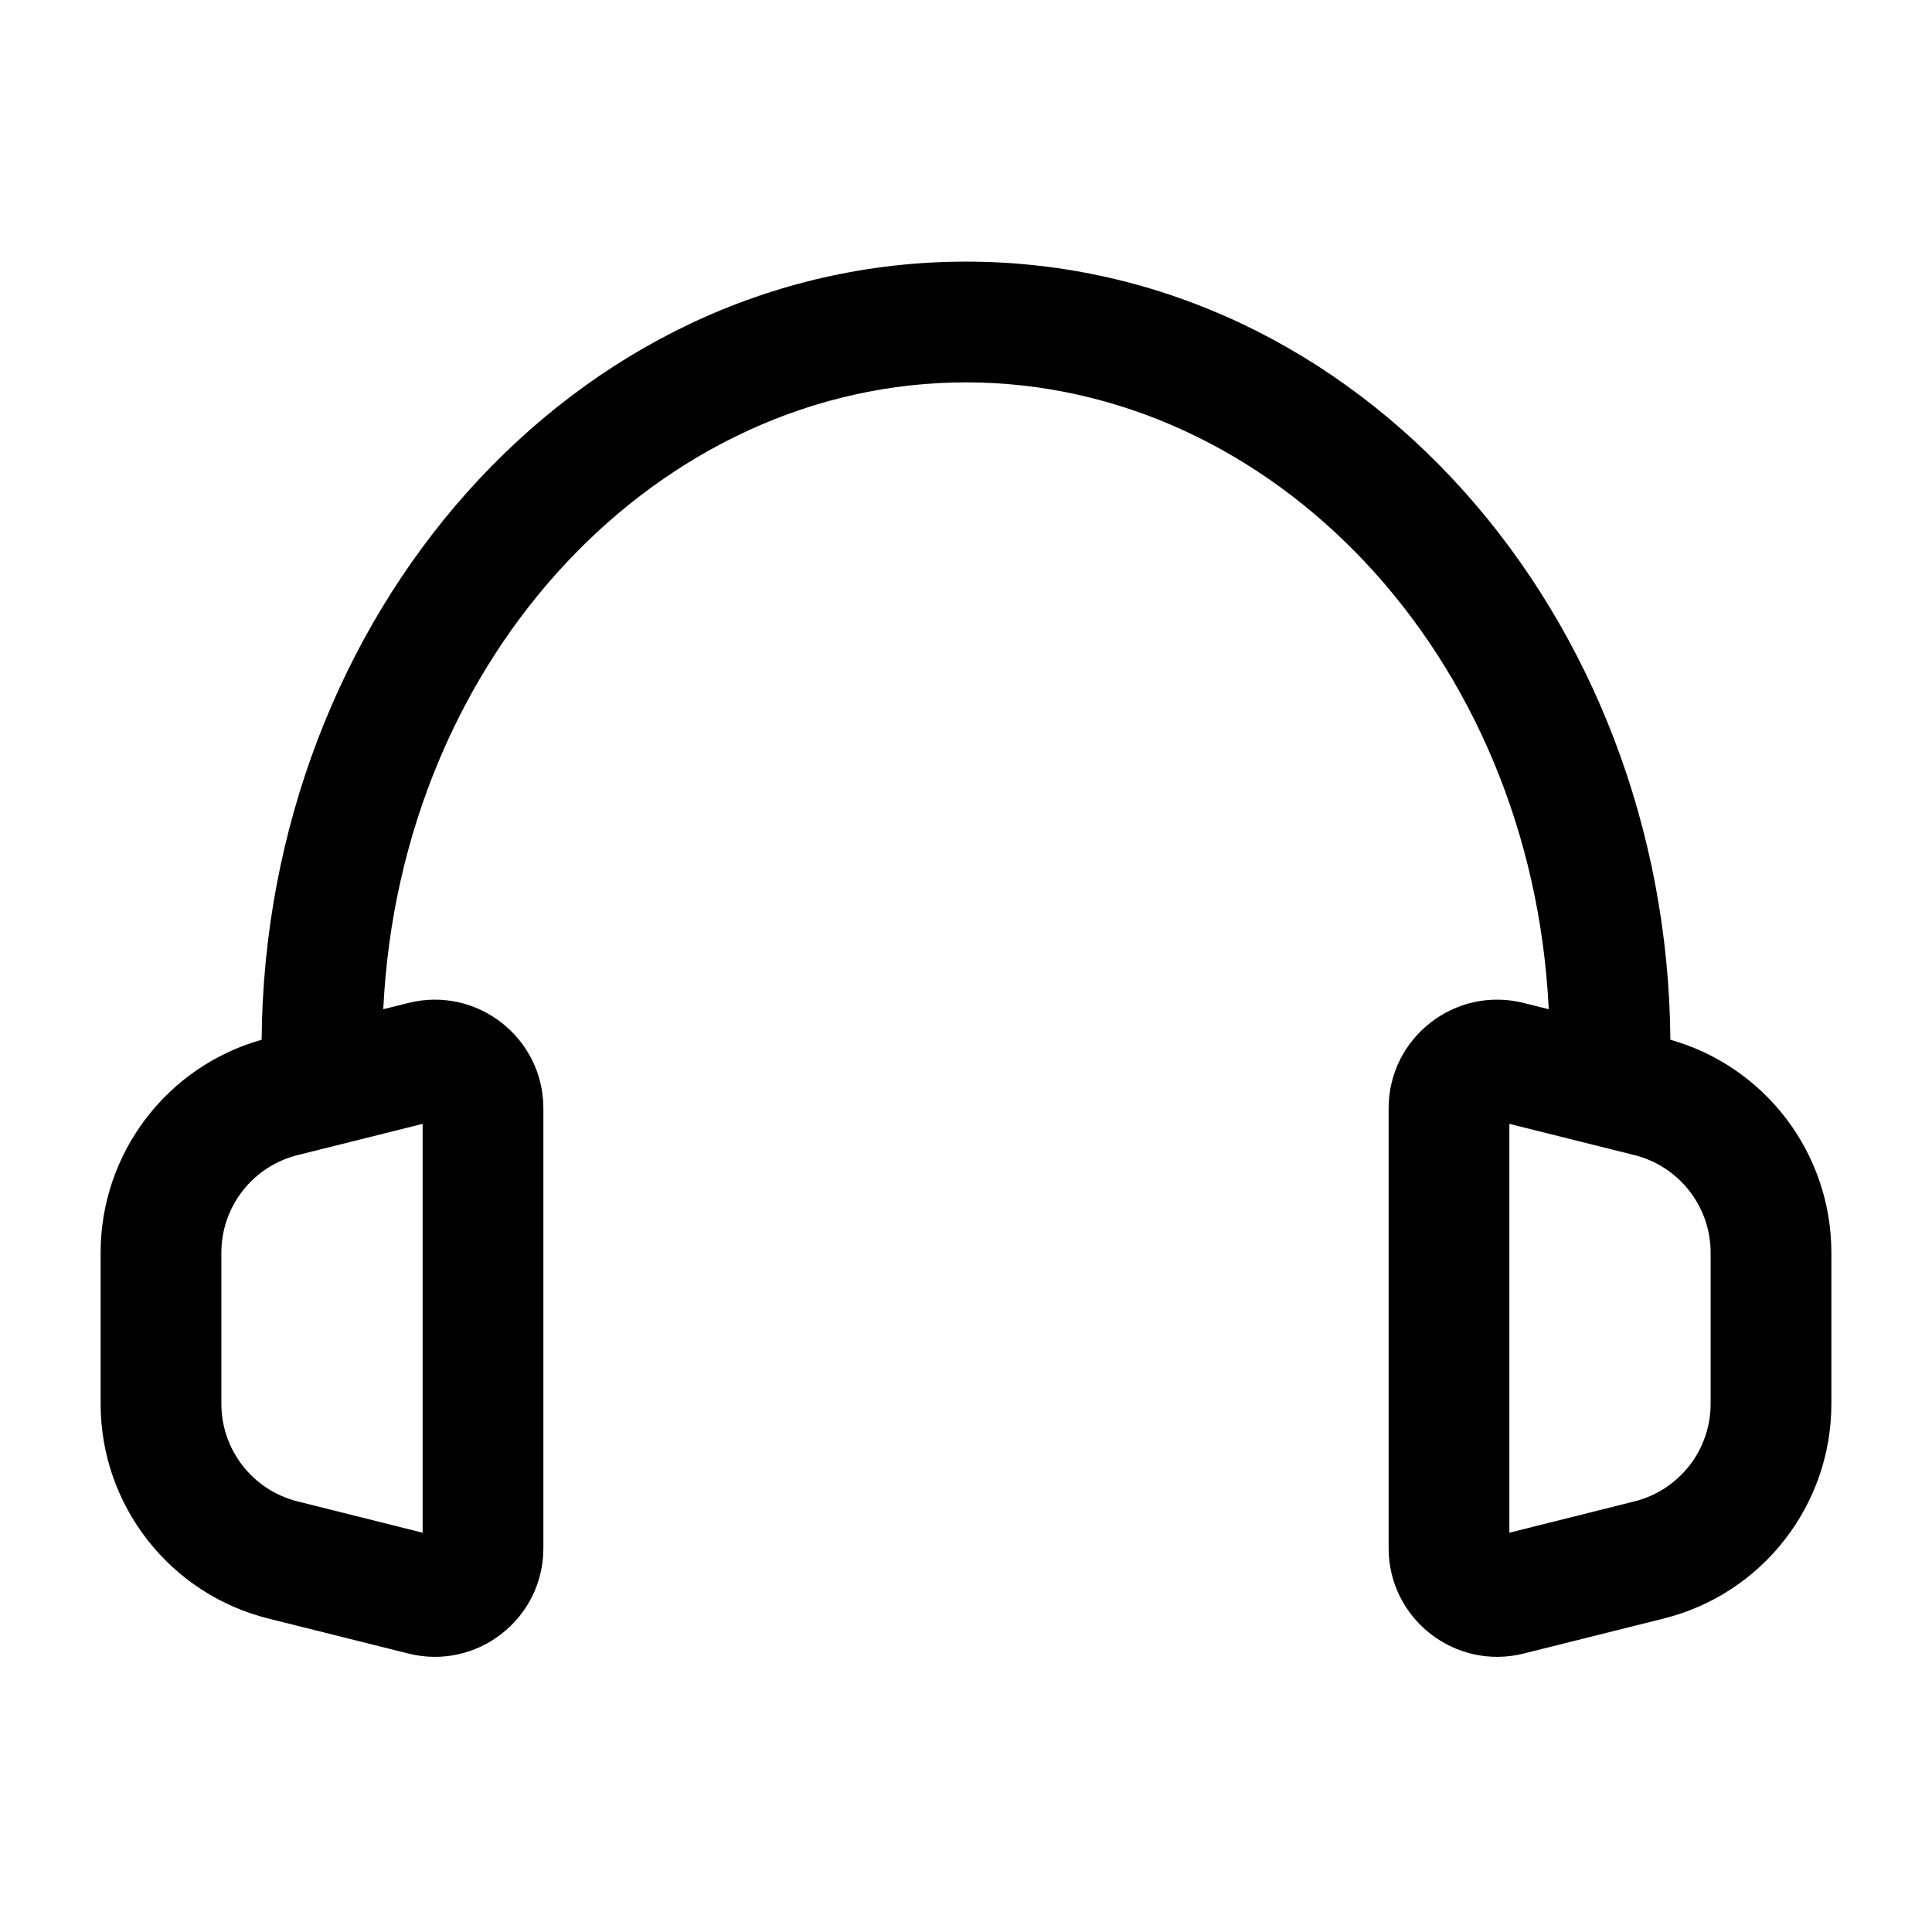<svg width="24" height="24" viewBox="0 0 24 24" fill="none" xmlns="http://www.w3.org/2000/svg">
<g id="headset">
<g clip-path="url(#clip0_232_10372)">
<g id="Weight=Dynamic">
<path id="Vector (Stroke)" fill-rule="evenodd" clip-rule="evenodd" d="M4.761 12.537L5.073 12.459C5.924 12.246 6.75 12.89 6.75 13.768V19.232C6.75 20.11 5.925 20.754 5.073 20.541L3.333 20.106C2.109 19.8 1.25 18.7 1.25 17.439V15.562C1.25 14.328 2.07 13.25 3.25 12.916C3.291 7.654 7.113 3.25 12 3.25C16.887 3.25 20.709 7.654 20.75 12.916C21.93 13.25 22.75 14.328 22.75 15.562V17.439C22.75 18.7 21.891 19.8 20.667 20.106L18.927 20.541C18.076 20.754 17.25 20.11 17.25 19.232V13.768C17.25 12.89 18.075 12.246 18.927 12.459L19.239 12.537C19.026 8.12 15.792 4.75 12 4.75C8.208 4.75 4.974 8.12 4.761 12.537ZM4.182 14.228L3.697 14.349C3.14 14.488 2.75 14.988 2.75 15.562V17.439C2.75 18.012 3.14 18.512 3.697 18.651L5.25 19.04V13.961L4.182 14.228ZM18.75 13.961L20.303 14.349C20.303 14.349 20.303 14.349 20.303 14.349C20.859 14.488 21.25 14.988 21.25 15.562V17.439C21.25 18.012 20.86 18.512 20.303 18.651C20.303 18.651 20.303 18.651 20.303 18.651L18.75 19.04V13.961Z" fill="black"/>
</g>
</g>
</g>
<defs>
<clipPath id="clip0_232_10372">
<rect width="24" height="24" rx="5" fill="white"/>
</clipPath>
</defs>
</svg>
